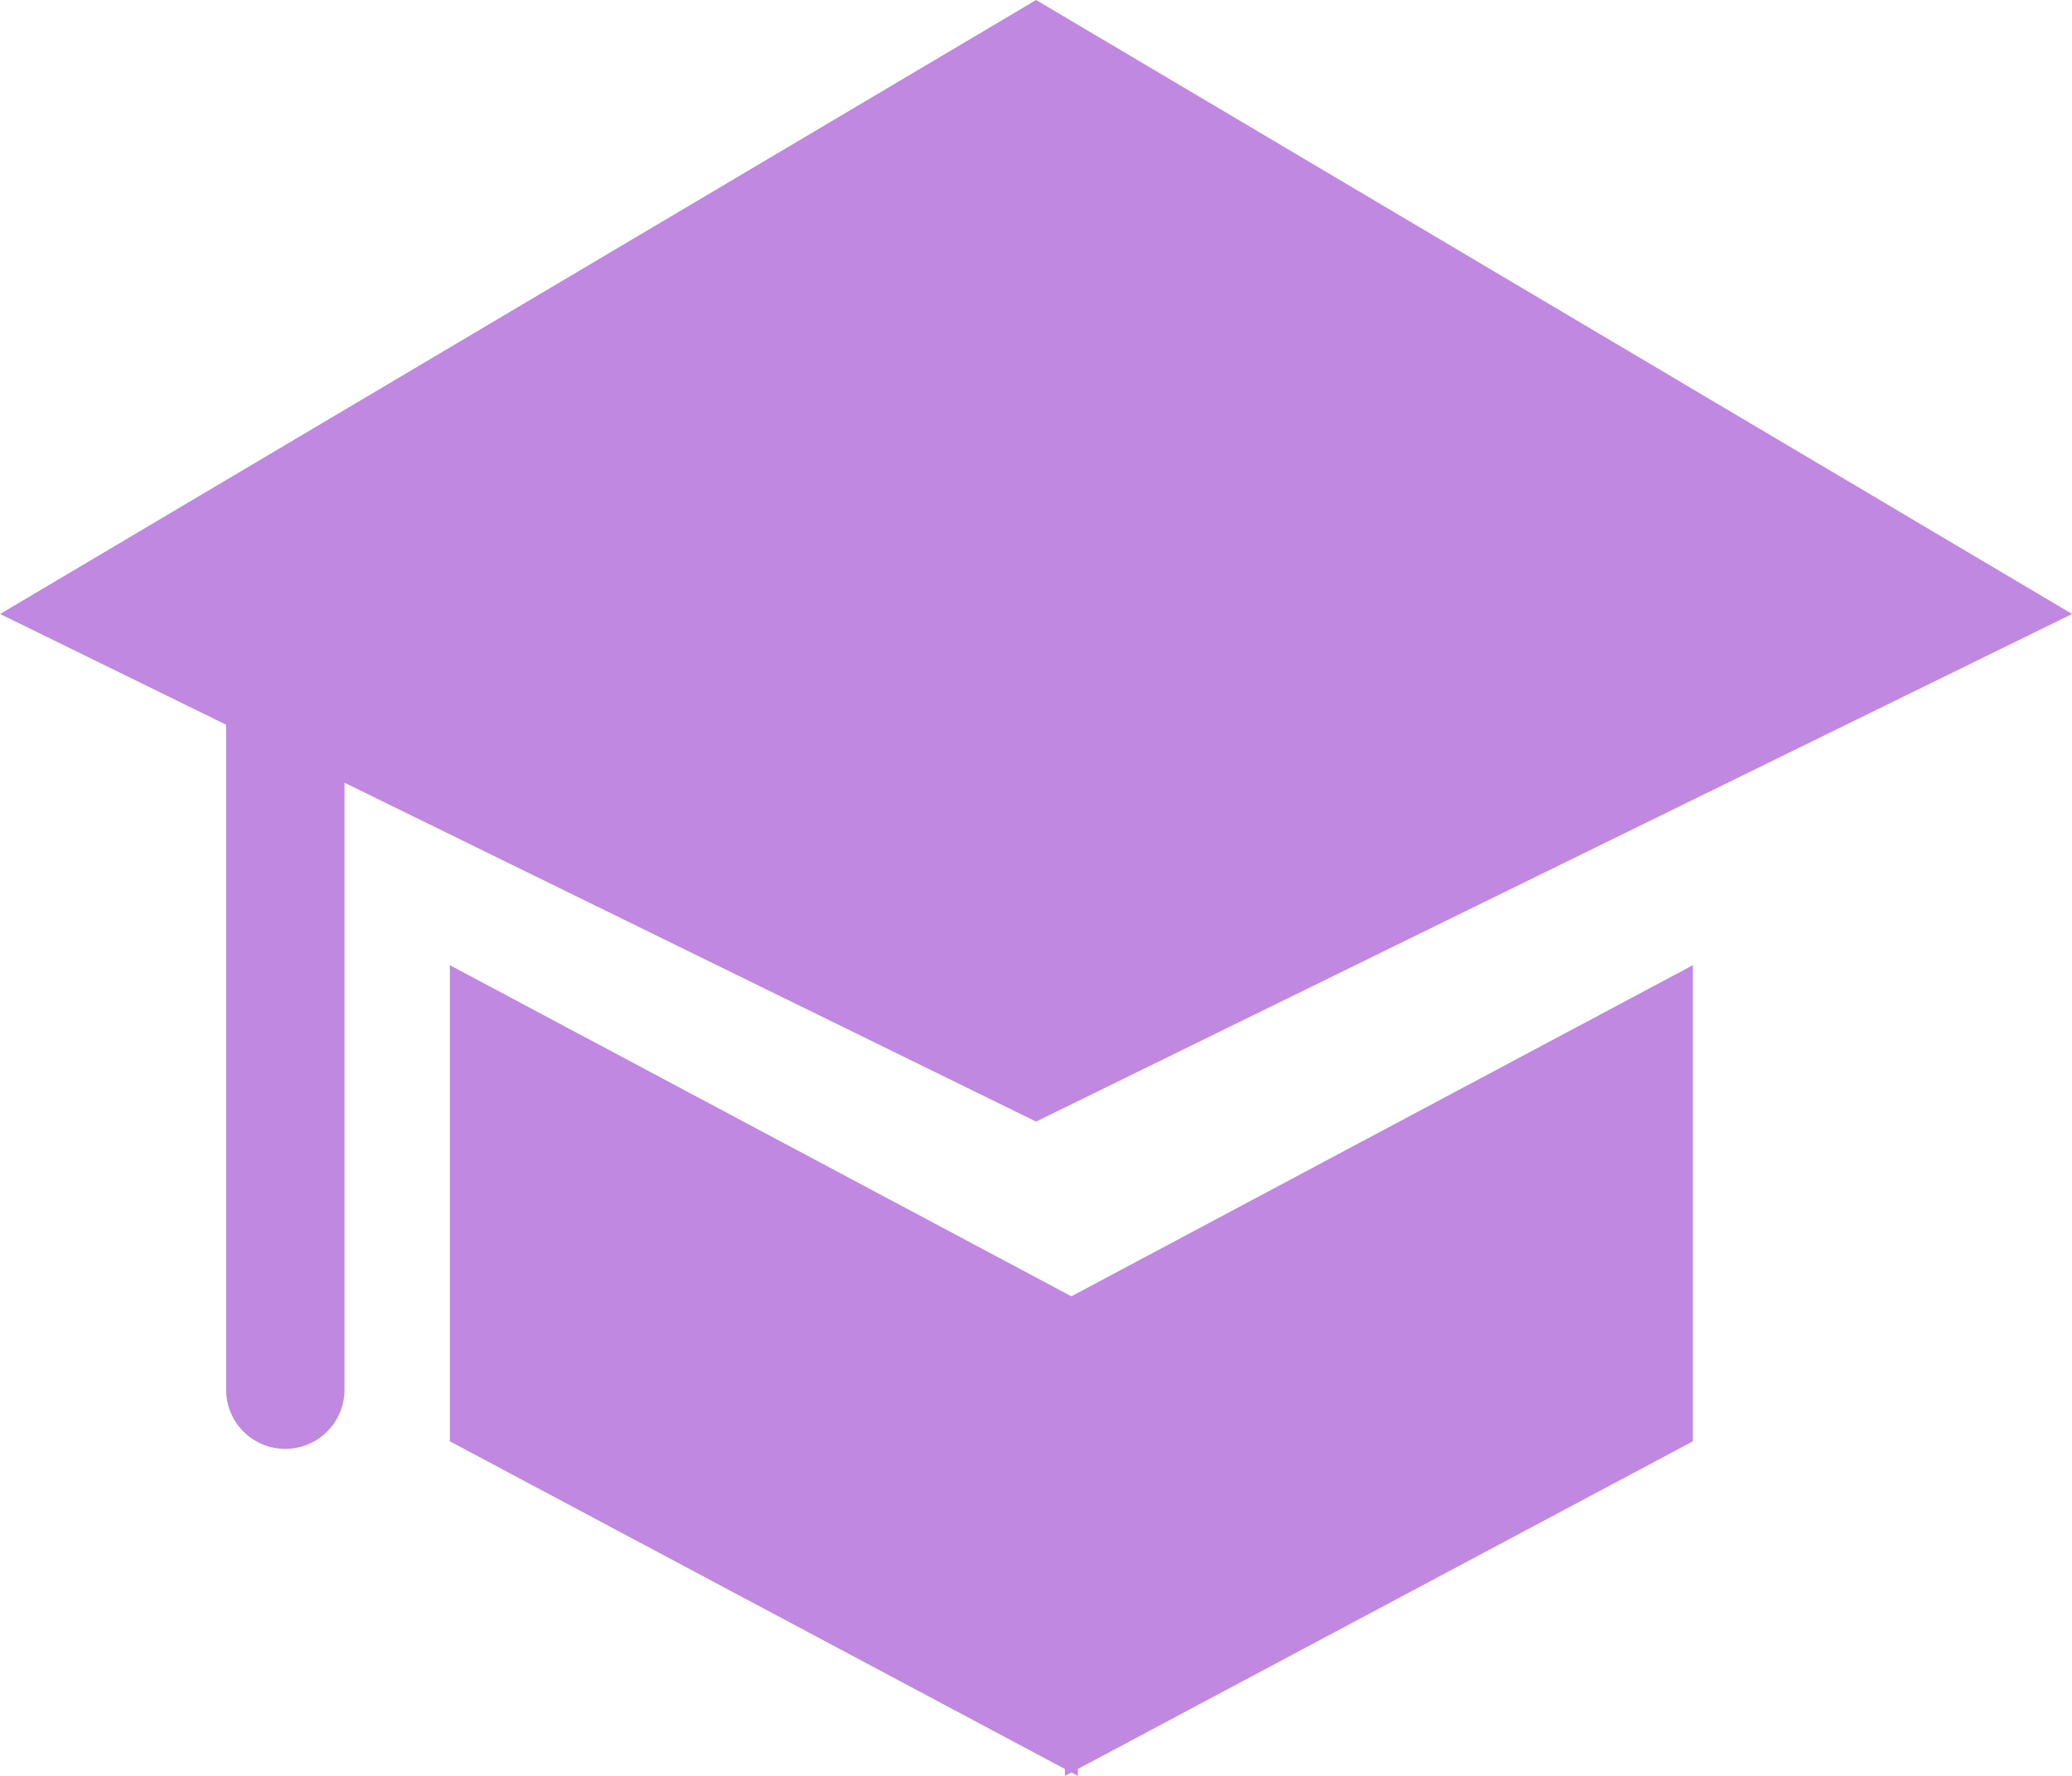 <svg xmlns="http://www.w3.org/2000/svg" width="35" height="30" viewBox="0 0 35 30">
  <g id="Group_207" data-name="Group 207" transform="translate(-334.798 -22.728)">
    <path id="Path_128" data-name="Path 128" d="M352.3,22.728,334.8,33.1l17.5,8.575L369.8,33.1Z" fill="#c088e0"/>
    <line id="Line_9" data-name="Line 9" y2="11.778" transform="translate(339.617 34.426)" fill="none" stroke="#c088e0" stroke-linecap="round" stroke-linejoin="round" stroke-width="2"/>
    <path id="Path_129" data-name="Path 129" d="M353.165,43.971l-10.608-5.652v8.043l10.608,5.652Z" transform="translate(-0.16 0.714)" fill="#c088e0"/>
    <path id="Path_130" data-name="Path 130" d="M353.165,43.971l10.608-5.652v8.043l-10.608,5.652Z" transform="translate(-0.379 0.714)" fill="#c088e0"/>
  </g>
</svg>
